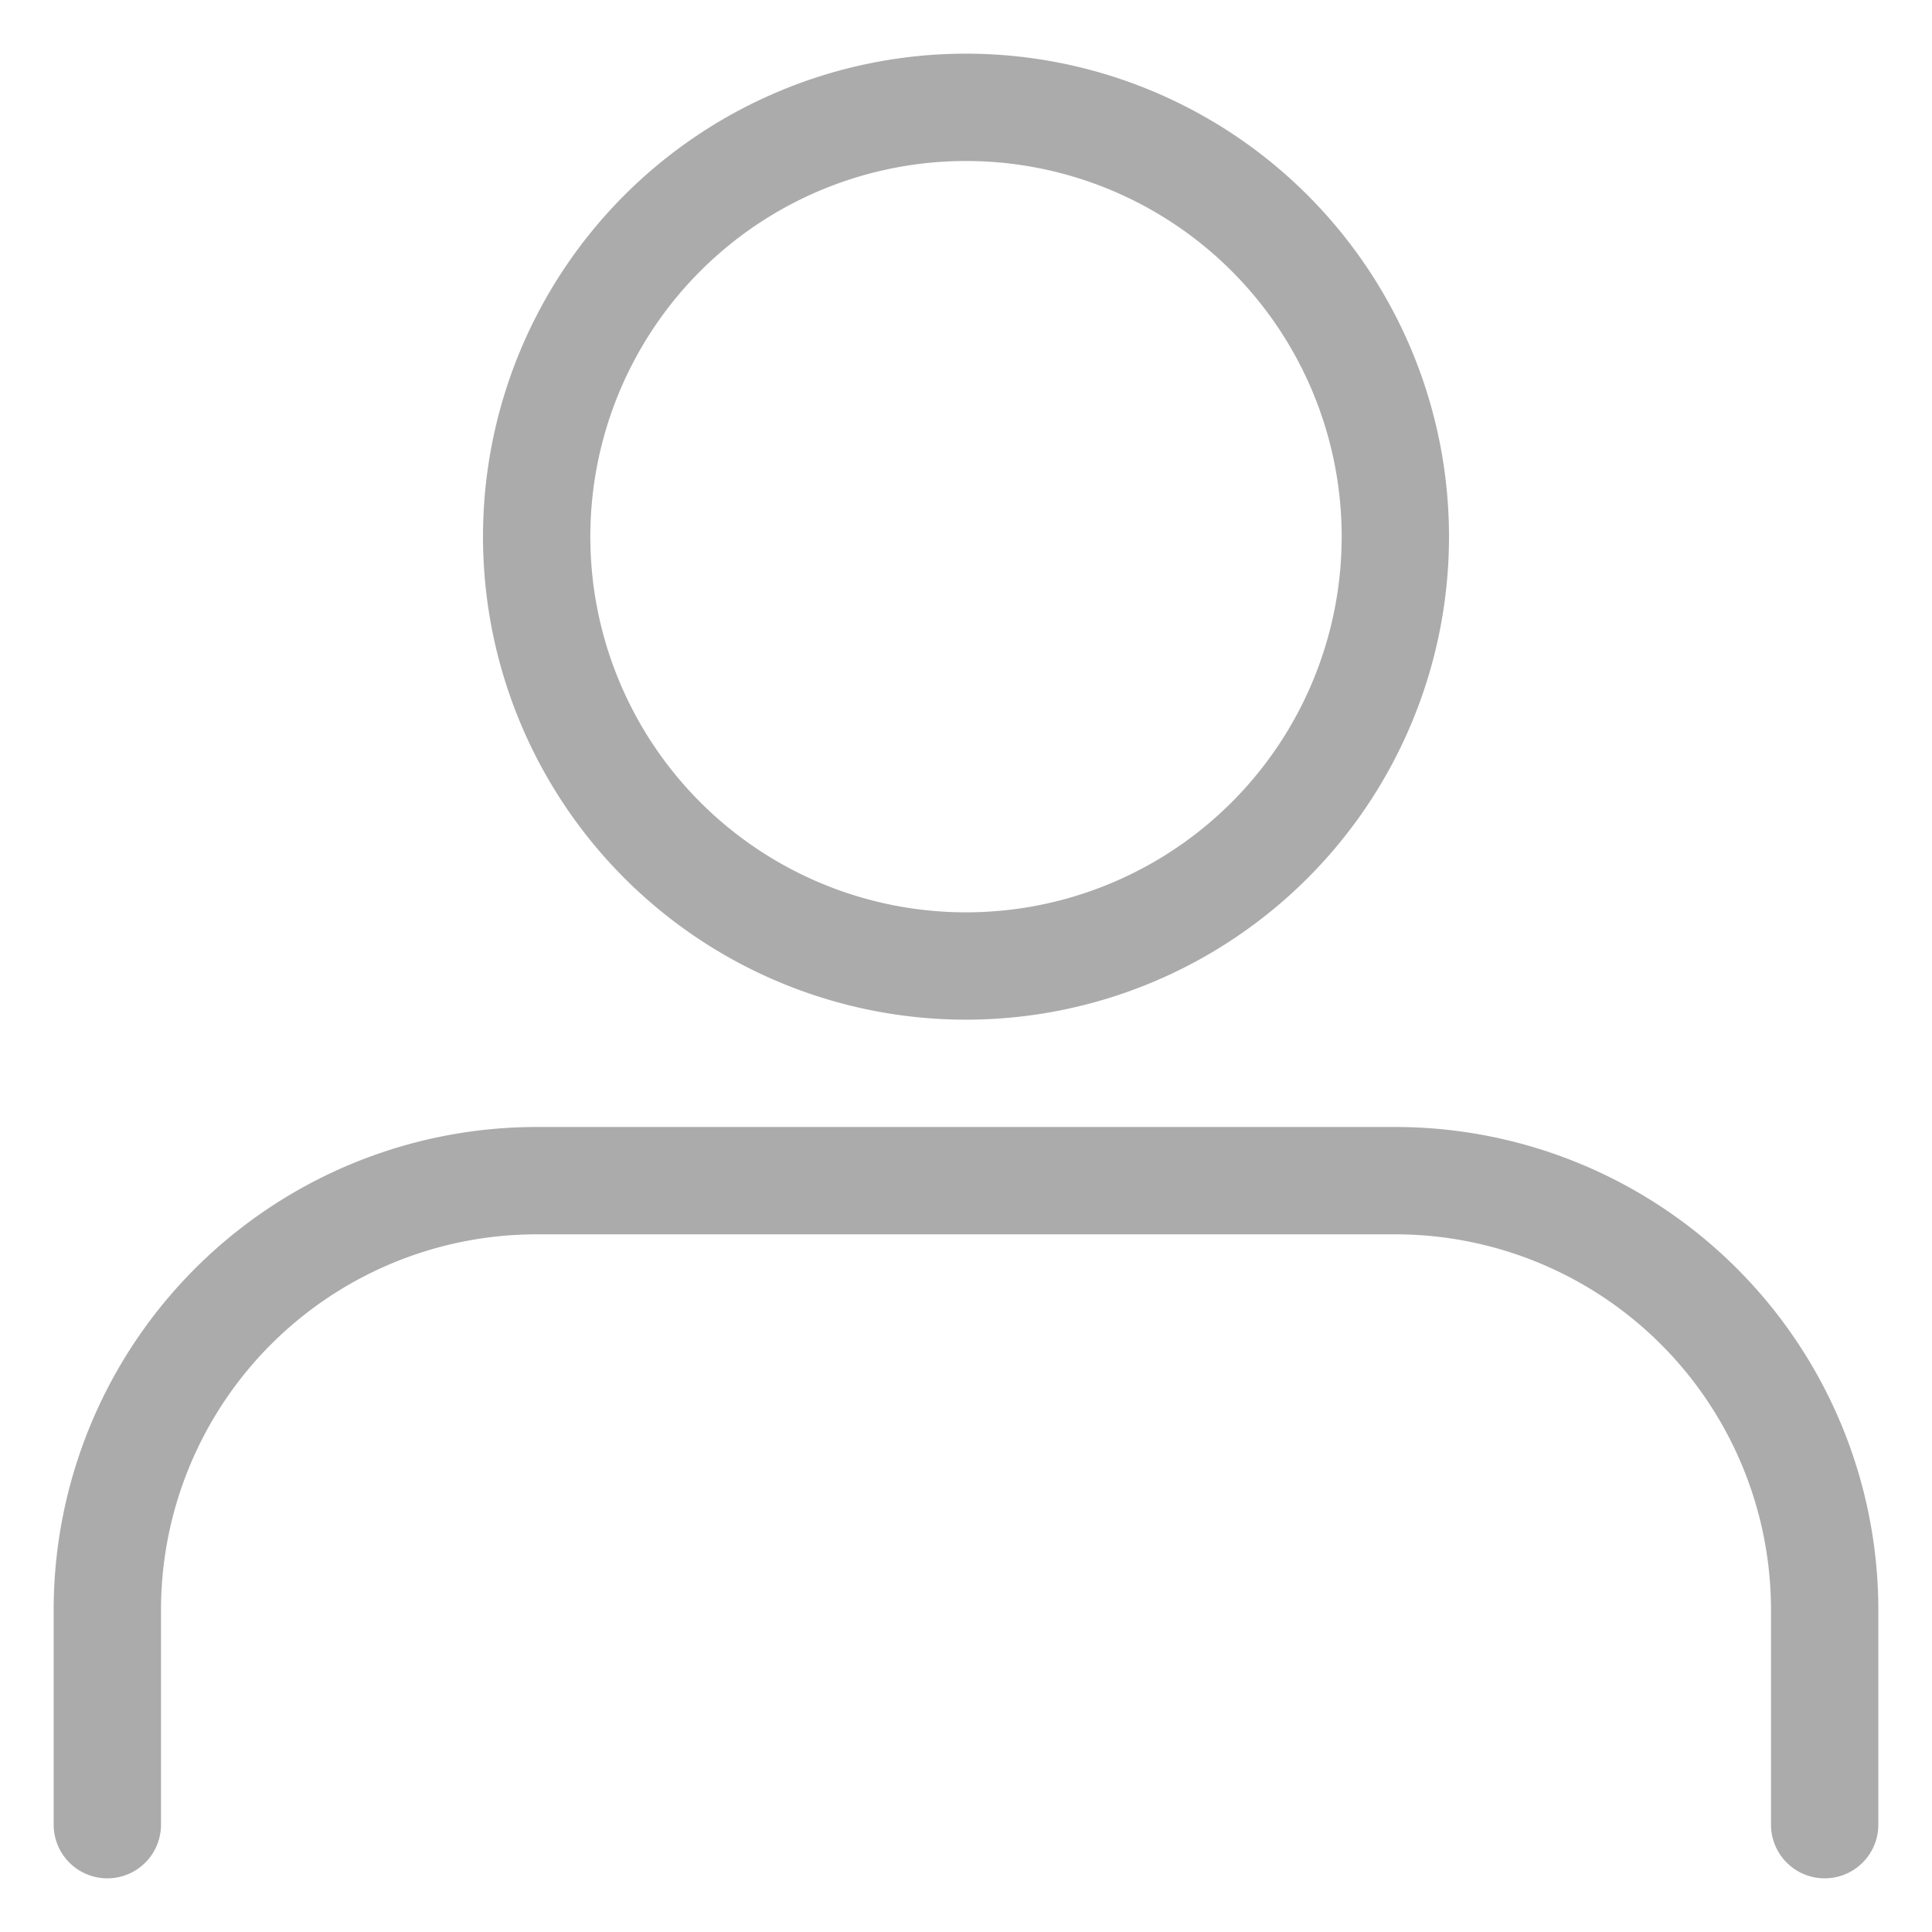 <svg width="18" height="18" viewBox="0 0 18 18" fill="none" xmlns="http://www.w3.org/2000/svg"><path d="M17 17v-2a4 4 0 00-4-4H5a4 4 0 00-4 4v2m8-8a4 4 0 100-8 4 4 0 000 8z" stroke="#ABABAB" stroke-linecap="round" stroke-linejoin="round"/></svg>